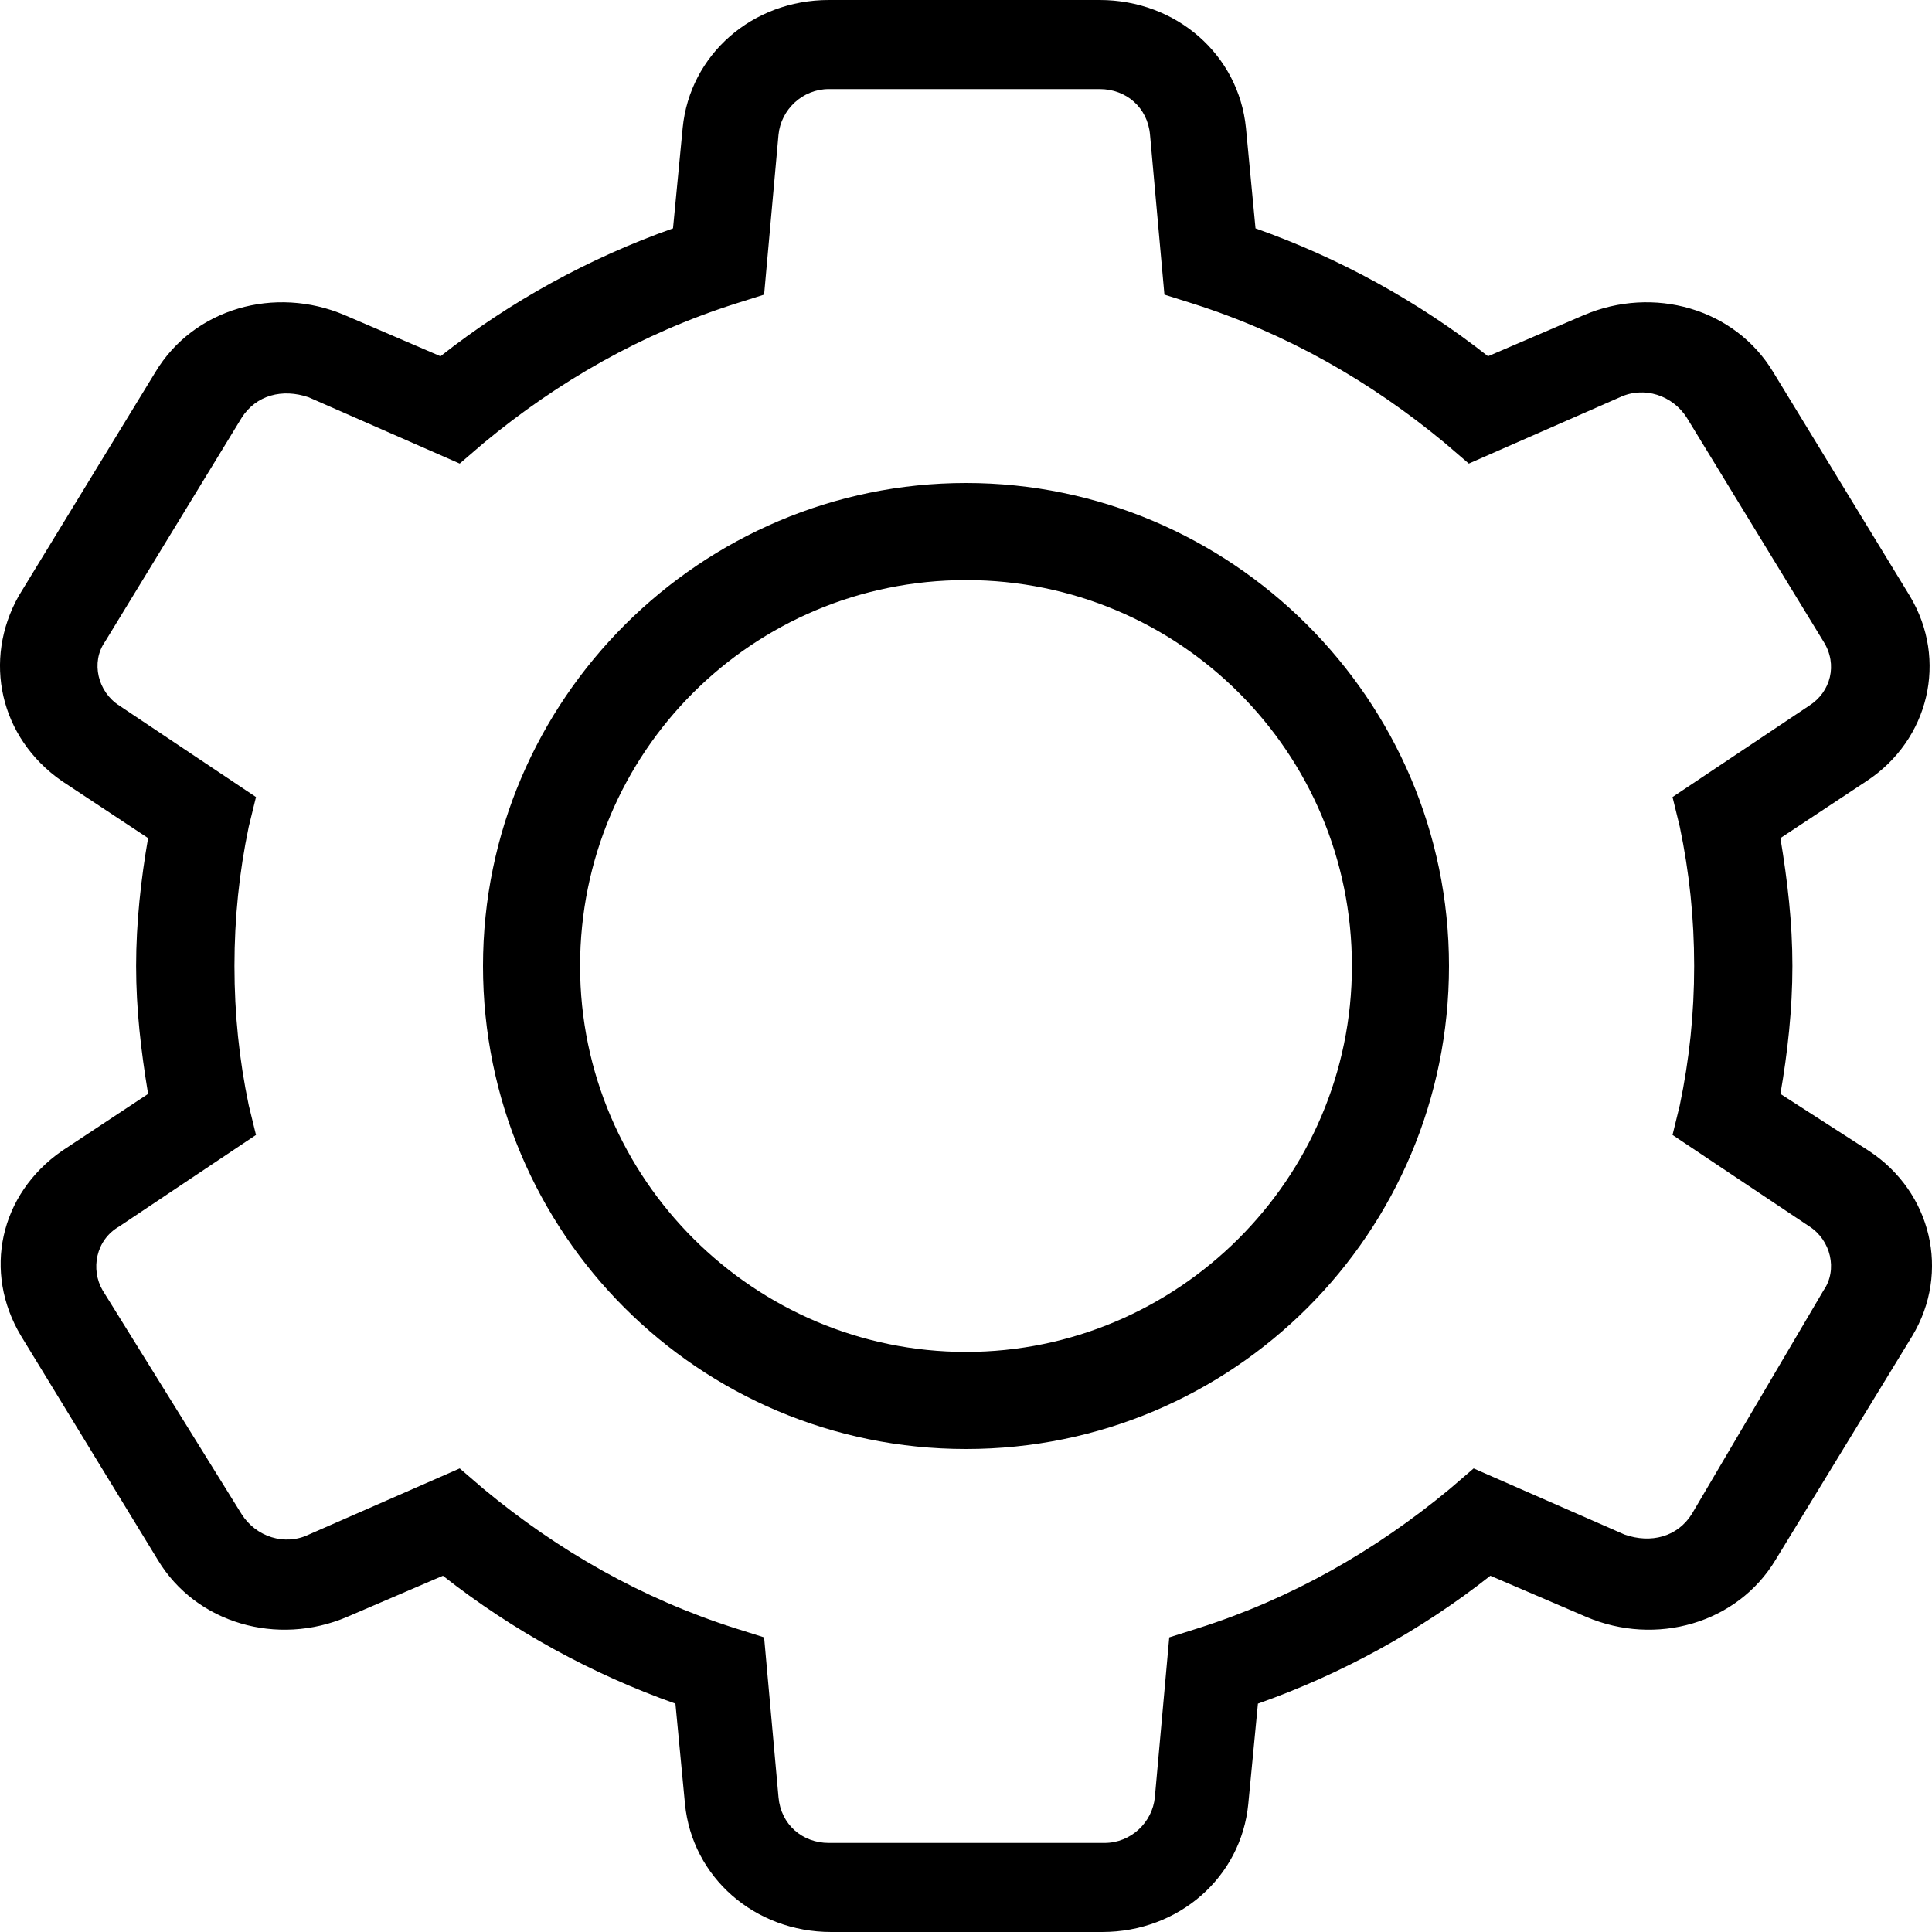 <?xml version="1.0" encoding="iso-8859-1"?>
<!-- Generator: Adobe Illustrator 16.0.0, SVG Export Plug-In . SVG Version: 6.00 Build 0)  -->
<!DOCTYPE svg PUBLIC "-//W3C//DTD SVG 1.1//EN" "http://www.w3.org/Graphics/SVG/1.1/DTD/svg11.dtd">
<svg width="20" height="20" viewBox="0 0 20 20" version="1.1" xmlns="http://www.w3.org/2000/svg" xmlns:xlink="http://www.w3.org/1999/xlink">
<title>settings-icon</title>
<desc>Created using Figma</desc>
<g>
<g>

	<path id="path0_fill" fill-rule="evenodd" d="M 0.218 13.83L 1.633 16.147C 2.03 16.808 2.873 17.045 3.593 16.738L 4.585 16.312C 5.305 16.879 6.124 17.329 6.992 17.636L 7.091 18.676C 7.166 19.433 7.811 20 8.605 20L 11.409 20C 12.203 20 12.848 19.433 12.922 18.676L 13.022 17.636C 13.89 17.329 14.709 16.879 15.428 16.312L 16.421 16.738C 17.141 17.045 17.984 16.808 18.381 16.147L 19.796 13.83C 20.193 13.168 19.994 12.34 19.349 11.915L 18.431 11.324C 18.505 10.898 18.555 10.449 18.555 10C 18.555 9.551 18.505 9.125 18.431 8.676L 19.324 8.085C 19.969 7.66 20.168 6.832 19.771 6.17L 18.357 3.853C 17.959 3.191 17.116 2.955 16.396 3.262L 15.404 3.688C 14.684 3.121 13.865 2.671 12.997 2.364L 12.898 1.324C 12.823 0.567 12.178 0 11.384 0L 8.58 0C 7.786 0 7.141 0.567 7.067 1.324L 6.967 2.364C 6.099 2.671 5.28 3.121 4.56 3.688L 3.568 3.262C 2.848 2.955 2.005 3.191 1.608 3.853L 0.193 6.17C -0.179 6.832 -0.005 7.636 0.64 8.085L 1.533 8.676C 1.459 9.102 1.409 9.551 1.409 10C 1.409 10.449 1.459 10.875 1.533 11.324L 0.64 11.915C -0.005 12.364 -0.179 13.168 0.218 13.83ZM 15 10C 15 12.764 12.764 15 10 15C 7.236 15 5 12.764 5 10C 5 7.236 7.261 5 10 5C 12.739 5 15 7.236 15 10ZM 13.995 10C 13.995 7.789 12.211 6.005 10 6.005C 7.789 6.005 6.005 7.789 6.005 10C 6.005 12.211 7.814 13.995 10 13.995C 12.186 13.995 13.995 12.211 13.995 10ZM 2.65 11.749L 1.236 12.695C 0.987 12.837 0.938 13.144 1.062 13.357L 2.501 15.674C 2.65 15.91 2.948 16.005 3.196 15.886L 4.759 15.201L 5.007 15.414C 5.776 16.052 6.645 16.549 7.612 16.856L 7.91 16.95L 8.059 18.605C 8.084 18.889 8.307 19.078 8.58 19.078L 11.434 19.078C 11.707 19.078 11.93 18.865 11.955 18.605L 12.104 16.95L 12.401 16.856C 13.369 16.549 14.238 16.052 15.007 15.414L 15.255 15.201L 16.818 15.886C 17.091 15.981 17.364 15.91 17.513 15.674L 18.878 13.357C 19.026 13.144 18.952 12.837 18.729 12.695L 17.314 11.749L 17.389 11.442C 17.488 10.969 17.538 10.496 17.538 10C 17.538 9.504 17.488 9.031 17.389 8.558L 17.314 8.251L 18.729 7.305C 18.952 7.163 19.026 6.879 18.878 6.643L 17.463 4.326C 17.314 4.09 17.017 3.995 16.768 4.113L 15.205 4.799L 14.957 4.586C 14.188 3.948 13.319 3.452 12.352 3.144L 12.054 3.05L 11.905 1.395C 11.88 1.111 11.657 0.922 11.384 0.922L 8.58 0.922C 8.307 0.922 8.084 1.135 8.059 1.395L 7.91 3.05L 7.612 3.144C 6.645 3.452 5.776 3.948 5.007 4.586L 4.759 4.799L 3.196 4.113C 2.923 4.019 2.65 4.09 2.501 4.326L 1.087 6.643C 0.938 6.856 1.012 7.163 1.236 7.305L 2.65 8.251L 2.575 8.558C 2.476 9.031 2.427 9.504 2.427 10C 2.427 10.496 2.476 10.969 2.575 11.442L 2.65 11.749Z"/>
</g>
</g>

</svg>
